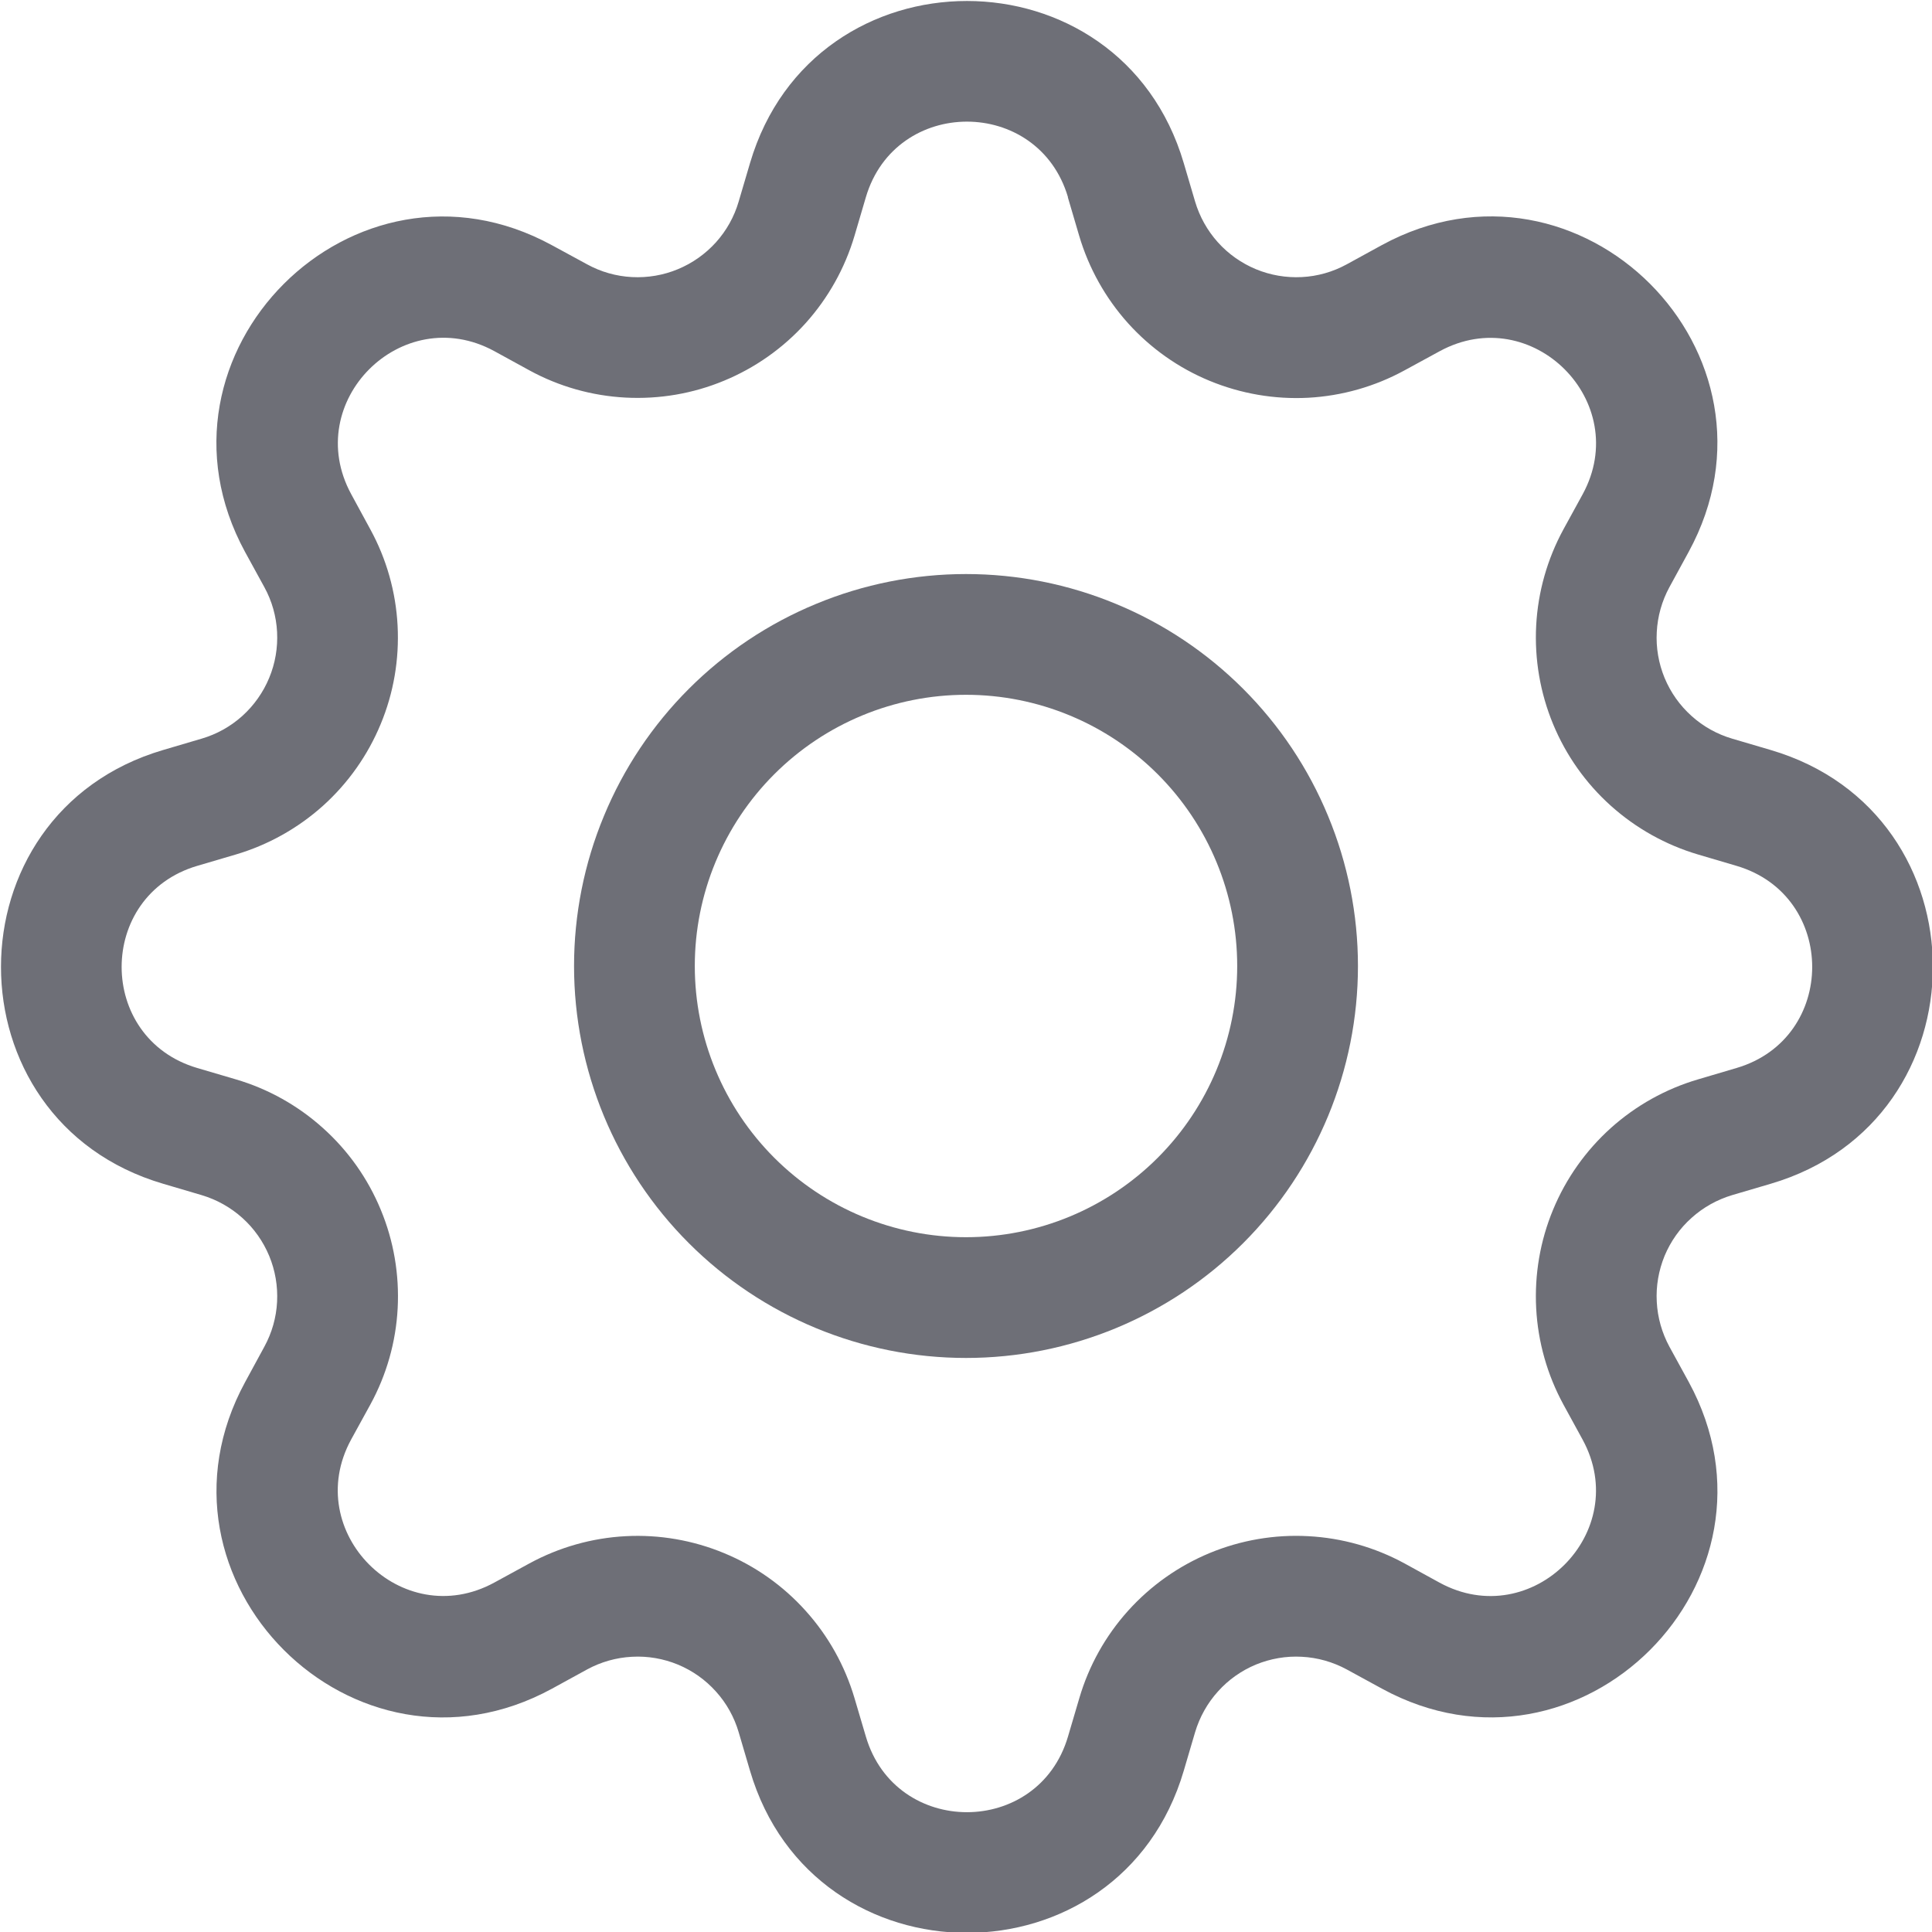 <svg width="24" height="24" viewBox="0 0 24 24" fill="none" xmlns="http://www.w3.org/2000/svg">
<g clip-path="url(#clip0_7_5)">
<path fill-rule="evenodd" clip-rule="evenodd" d="M13.267 2.45C12.898 1.198 11.125 1.198 10.756 2.45L10.615 2.929C10.496 3.331 10.289 3.701 10.009 4.013C9.729 4.324 9.382 4.569 8.995 4.729C8.608 4.89 8.19 4.961 7.771 4.939C7.353 4.917 6.945 4.802 6.577 4.601L6.139 4.361C4.993 3.739 3.739 4.991 4.363 6.139L4.601 6.577C4.802 6.945 4.917 7.353 4.939 7.771C4.961 8.19 4.89 8.608 4.729 8.995C4.569 9.382 4.324 9.729 4.013 10.009C3.701 10.289 3.331 10.496 2.929 10.615L2.45 10.756C1.198 11.125 1.198 12.898 2.45 13.267L2.929 13.408C3.331 13.526 3.701 13.733 4.013 14.014C4.325 14.294 4.57 14.64 4.73 15.028C4.891 15.415 4.962 15.834 4.94 16.252C4.918 16.671 4.802 17.079 4.601 17.447L4.361 17.884C3.739 19.03 4.991 20.284 6.139 19.66L6.577 19.421C6.945 19.221 7.353 19.105 7.772 19.083C8.19 19.061 8.608 19.133 8.996 19.294C9.383 19.454 9.729 19.699 10.009 20.011C10.29 20.323 10.496 20.693 10.615 21.095L10.756 21.572C11.125 22.825 12.898 22.825 13.267 21.572L13.408 21.094C13.526 20.692 13.733 20.321 14.014 20.009C14.294 19.698 14.64 19.453 15.028 19.292C15.415 19.132 15.834 19.06 16.252 19.083C16.671 19.105 17.079 19.221 17.447 19.421L17.884 19.661C19.03 20.284 20.284 19.031 19.66 17.884L19.421 17.447C19.221 17.079 19.105 16.671 19.083 16.252C19.061 15.833 19.132 15.415 19.293 15.027C19.453 14.64 19.699 14.293 20.01 14.013C20.322 13.733 20.693 13.526 21.095 13.408L21.572 13.267C22.825 12.898 22.825 11.125 21.572 10.756L21.094 10.615C20.692 10.496 20.322 10.289 20.01 10.009C19.698 9.729 19.453 9.382 19.293 8.995C19.133 8.608 19.061 8.19 19.083 7.771C19.105 7.353 19.221 6.945 19.421 6.577L19.661 6.139C20.284 4.993 19.031 3.739 17.884 4.363L17.447 4.601C17.079 4.802 16.671 4.918 16.252 4.941C15.833 4.963 15.415 4.891 15.027 4.731C14.639 4.571 14.293 4.326 14.012 4.014C13.732 3.702 13.525 3.331 13.406 2.929L13.265 2.45H13.267ZM9.317 2.026C10.108 -0.659 13.915 -0.659 14.705 2.026L14.846 2.504C14.902 2.692 14.998 2.864 15.129 3.01C15.259 3.155 15.421 3.269 15.601 3.344C15.782 3.419 15.977 3.452 16.172 3.442C16.367 3.432 16.557 3.378 16.729 3.284L17.167 3.044C19.627 1.706 22.318 4.396 20.977 6.856L20.738 7.294C20.645 7.465 20.591 7.656 20.581 7.851C20.57 8.046 20.604 8.241 20.678 8.421C20.753 8.602 20.867 8.763 21.013 8.894C21.158 9.025 21.331 9.121 21.518 9.176L21.997 9.317C24.682 10.108 24.682 13.915 21.997 14.705L21.518 14.846C21.331 14.902 21.158 14.998 21.013 15.129C20.867 15.259 20.753 15.421 20.678 15.601C20.604 15.782 20.57 15.977 20.581 16.172C20.591 16.367 20.645 16.557 20.738 16.729L20.978 17.167C22.318 19.627 19.625 22.318 17.167 20.977L16.729 20.738C16.557 20.645 16.367 20.591 16.172 20.581C15.977 20.57 15.782 20.604 15.601 20.678C15.421 20.753 15.259 20.867 15.129 21.013C14.998 21.158 14.902 21.331 14.846 21.518L14.705 21.997C13.915 24.682 10.108 24.682 9.317 21.997L9.176 21.518C9.121 21.331 9.025 21.158 8.894 21.013C8.763 20.867 8.602 20.753 8.421 20.678C8.241 20.604 8.046 20.57 7.851 20.581C7.656 20.591 7.465 20.645 7.294 20.738L6.856 20.978C4.396 22.318 1.706 19.625 3.046 17.167L3.284 16.729C3.378 16.557 3.432 16.367 3.442 16.172C3.452 15.977 3.419 15.782 3.344 15.601C3.269 15.421 3.155 15.259 3.01 15.129C2.864 14.998 2.692 14.902 2.504 14.846L2.026 14.705C-0.659 13.915 -0.659 10.108 2.026 9.317L2.504 9.176C2.692 9.121 2.864 9.025 3.01 8.894C3.155 8.763 3.269 8.602 3.344 8.421C3.419 8.241 3.452 8.046 3.442 7.851C3.432 7.656 3.378 7.465 3.284 7.294L3.044 6.856C1.706 4.396 4.397 1.706 6.856 3.046L7.294 3.284C7.465 3.378 7.656 3.432 7.851 3.442C8.046 3.452 8.241 3.419 8.421 3.344C8.602 3.269 8.763 3.155 8.894 3.01C9.025 2.864 9.121 2.692 9.176 2.504L9.317 2.026Z" fill="#6E6F77"/>
<path fill-rule="evenodd" clip-rule="evenodd" d="M12 8.631C11.107 8.631 10.25 8.986 9.618 9.618C8.986 10.25 8.631 11.107 8.631 12C8.631 12.893 8.986 13.75 9.618 14.382C10.25 15.014 11.107 15.369 12 15.369C12.893 15.369 13.75 15.014 14.382 14.382C15.014 13.75 15.369 12.893 15.369 12C15.369 11.107 15.014 10.25 14.382 9.618C13.75 8.986 12.893 8.631 12 8.631ZM7.131 12C7.131 11.361 7.257 10.727 7.502 10.137C7.746 9.546 8.105 9.009 8.557 8.557C9.009 8.105 9.546 7.746 10.137 7.502C10.727 7.257 11.361 7.131 12 7.131C12.639 7.131 13.273 7.257 13.863 7.502C14.454 7.746 14.991 8.105 15.443 8.557C15.895 9.009 16.254 9.546 16.498 10.137C16.743 10.727 16.869 11.361 16.869 12C16.869 13.291 16.356 14.53 15.443 15.443C14.53 16.356 13.291 16.869 12 16.869C10.709 16.869 9.47 16.356 8.557 15.443C7.644 14.53 7.131 13.291 7.131 12Z" fill="#6E6F77"/>
</g>
<defs>
<clipPath id="clip0_7_5">
<path d="M0 4C0 1.791 1.791 0 4 0H20C22.209 0 24 1.791 24 4V20C24 22.209 22.209 24 20 24H4C1.791 24 0 22.209 0 20V4Z" fill="white"/>
</clipPath>
</defs>
</svg>
